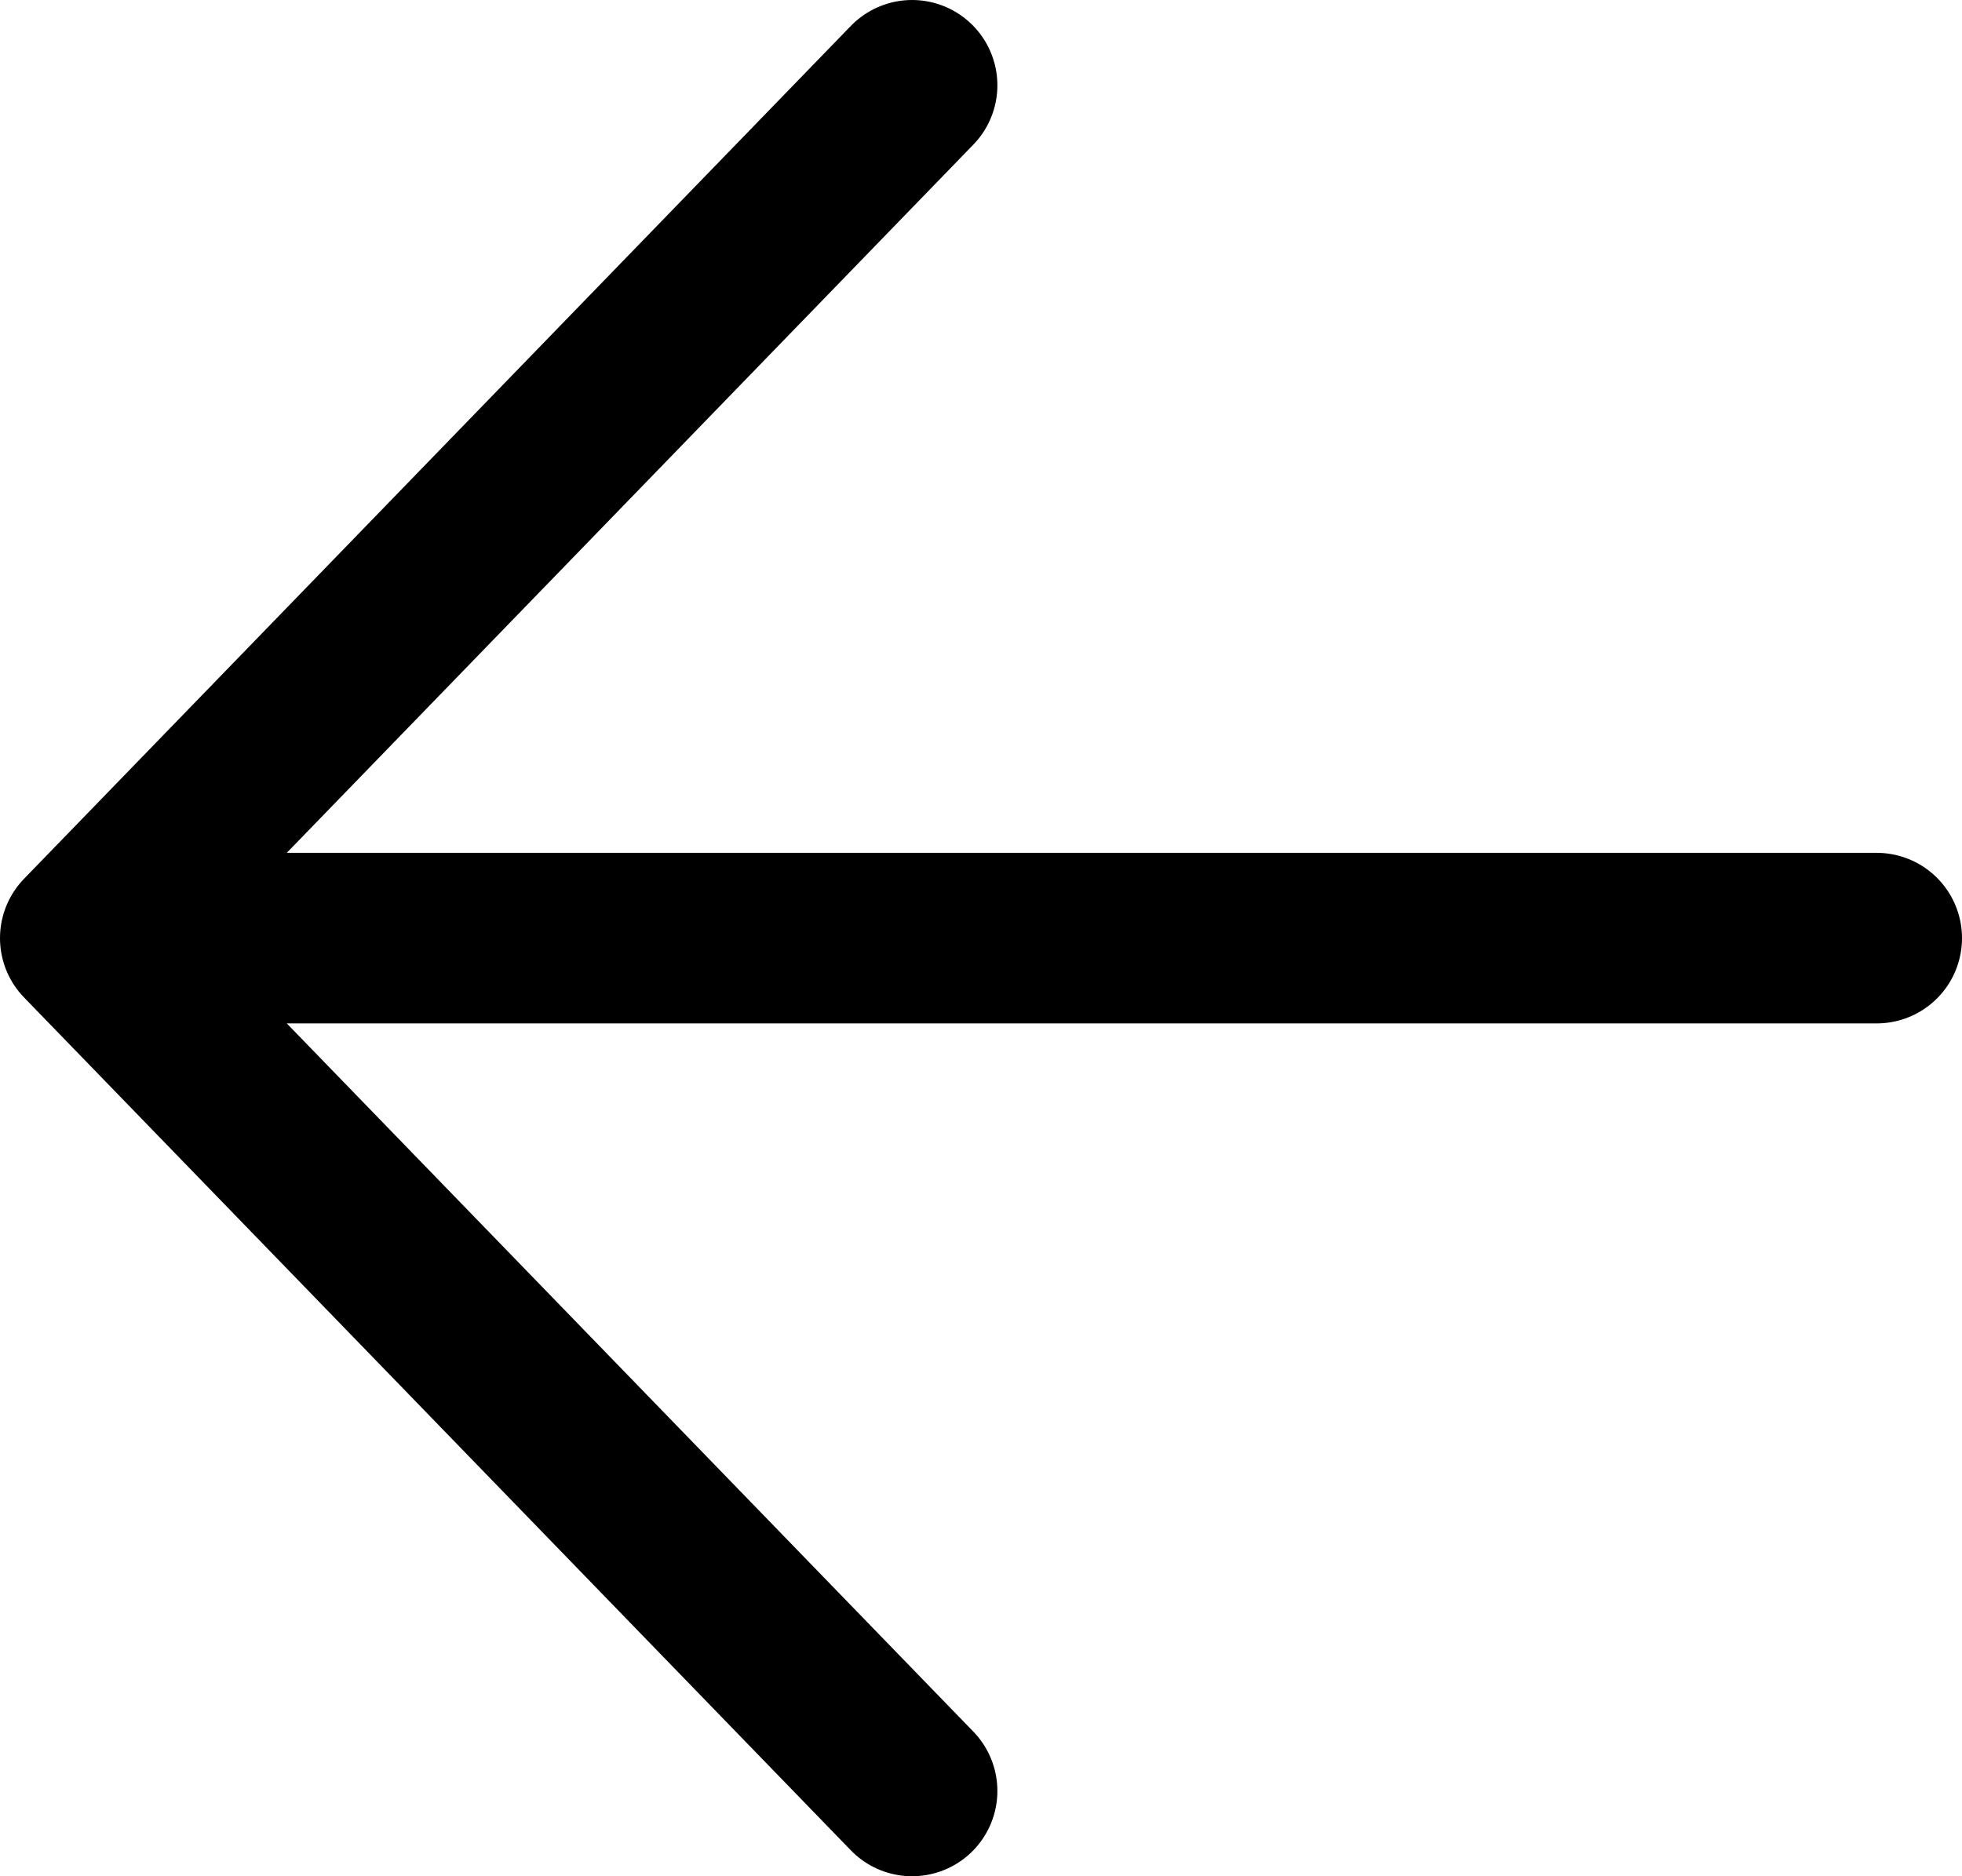 <svg width="23" height="22" viewBox="0 0 23 22" fill="none" xmlns="http://www.w3.org/2000/svg">
<path d="M10.692 21L1 11L10.692 1M2.346 11L22 11" stroke="black" stroke-width="2" stroke-linecap="round" stroke-linejoin="round"/>
</svg>
